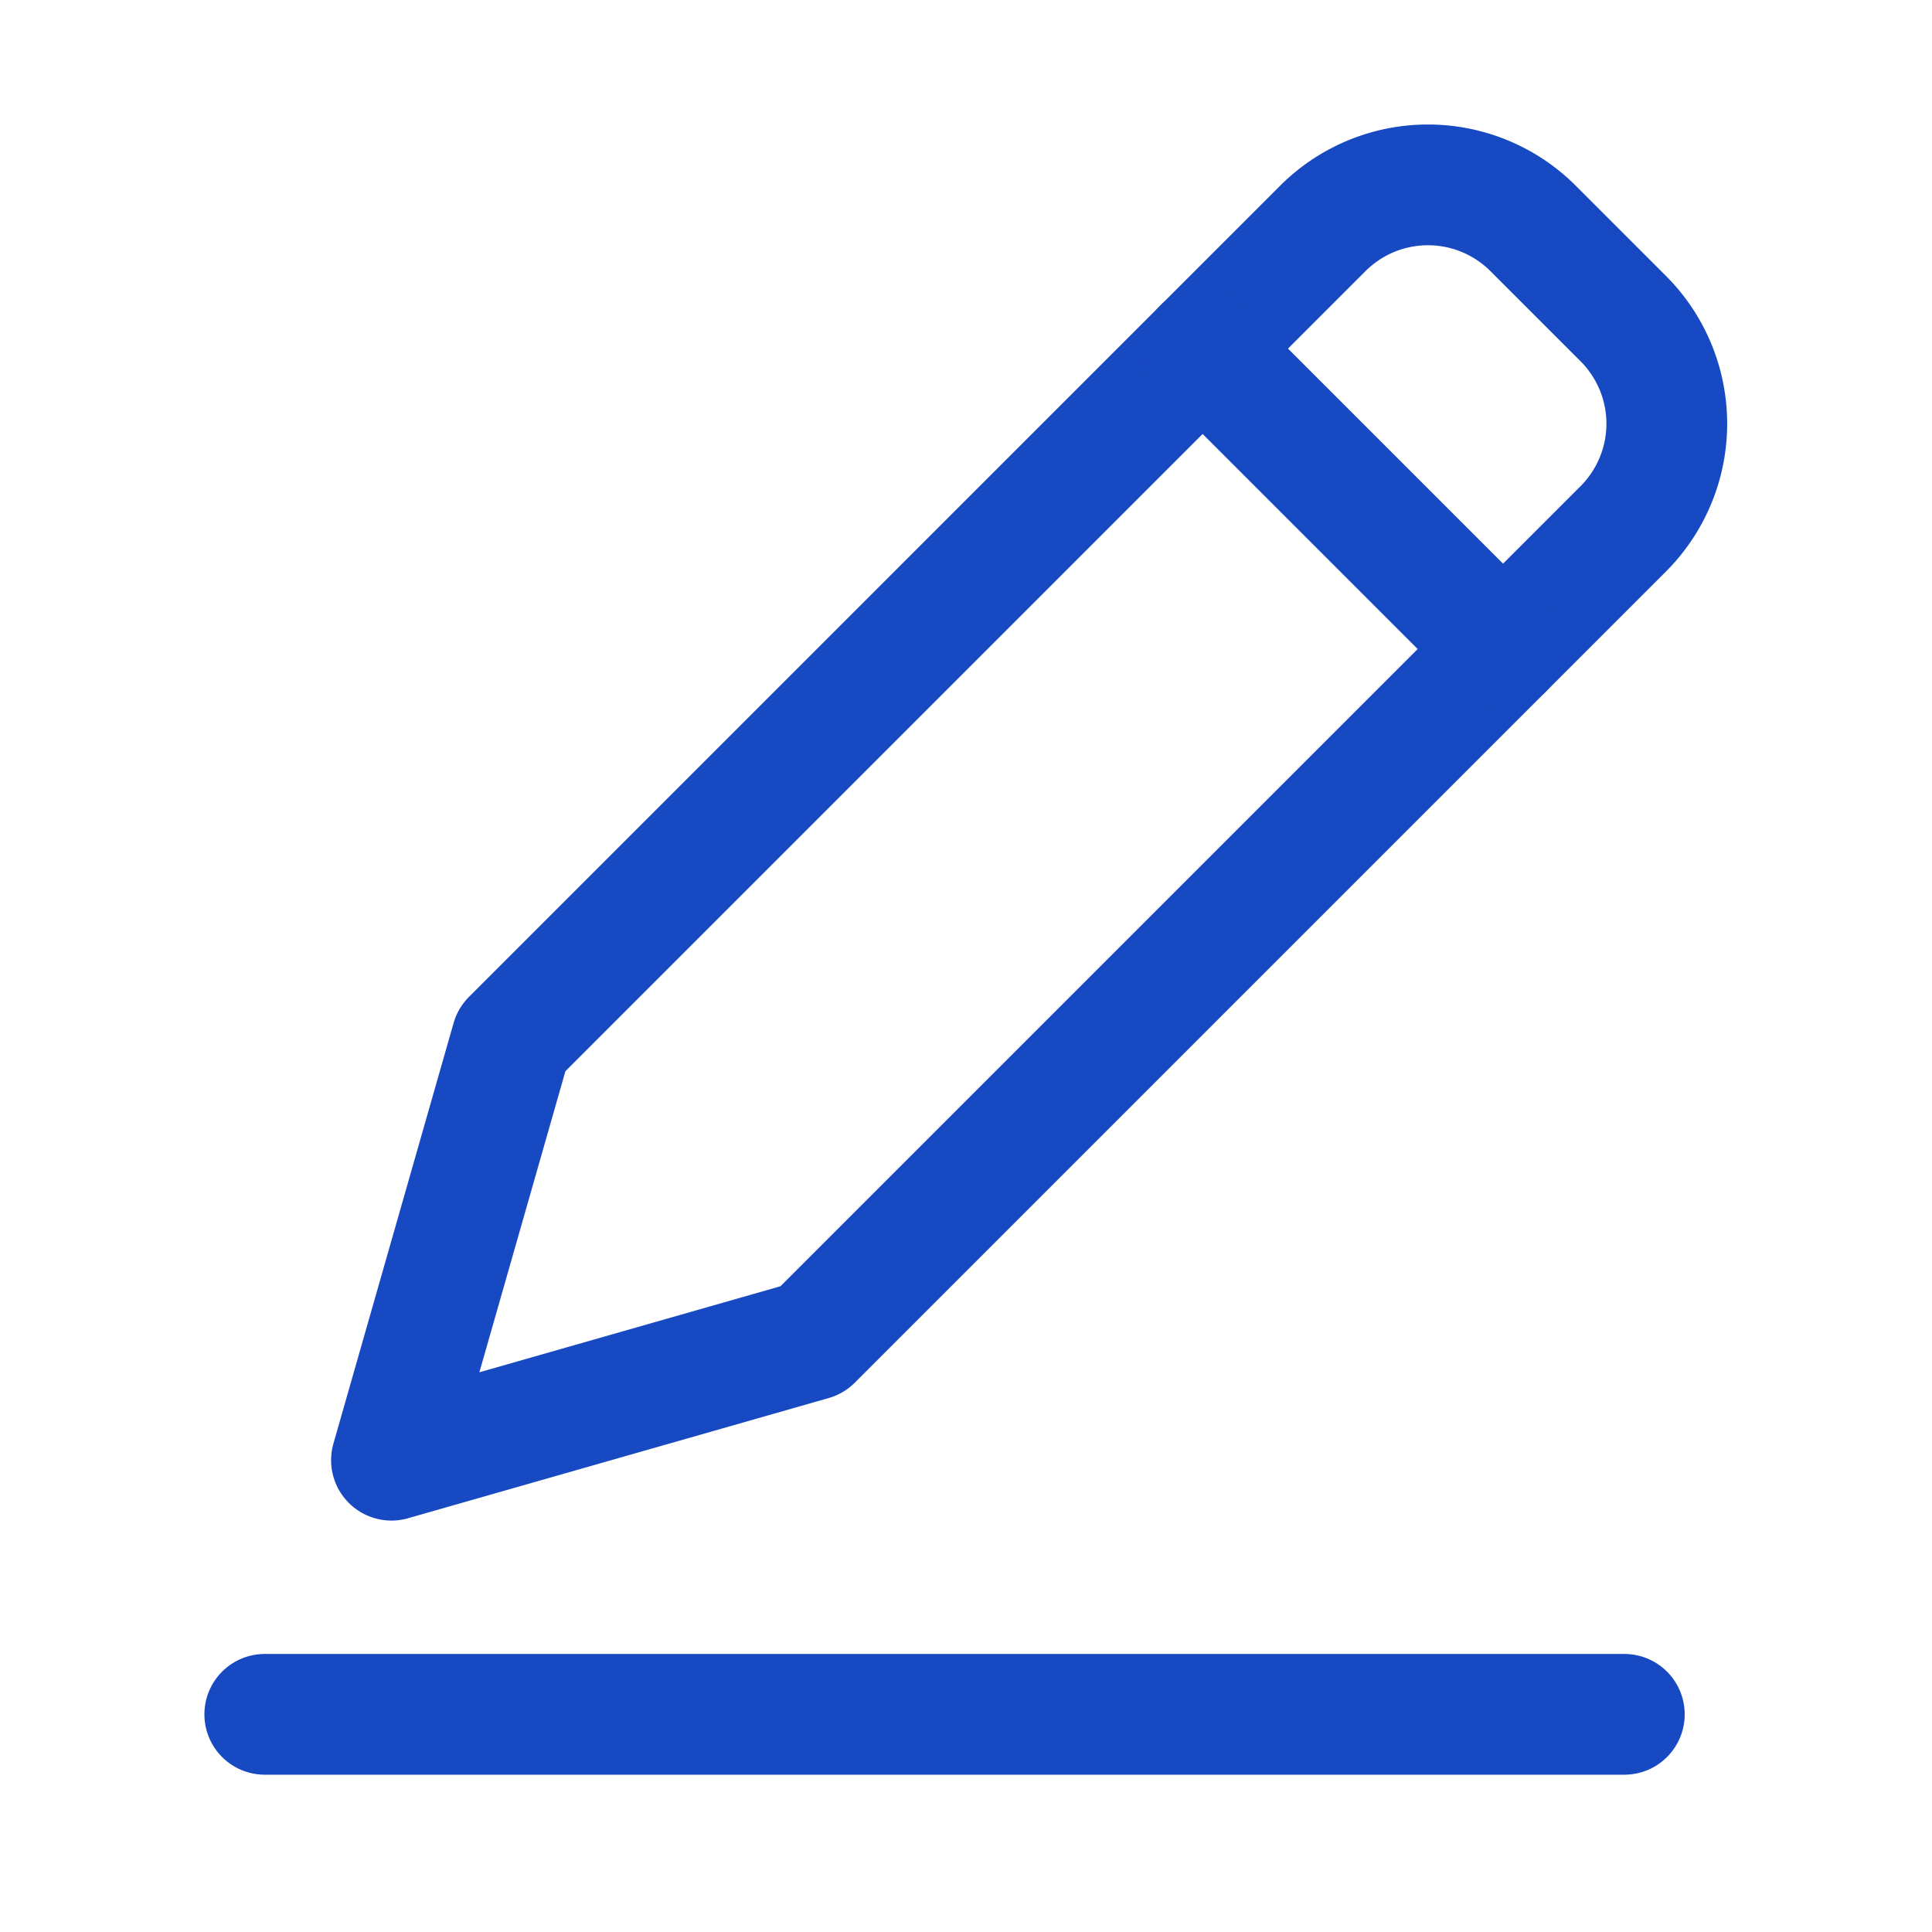<svg xmlns="http://www.w3.org/2000/svg" width="24" height="24" viewBox="0 0 24 24"><rect width="20" height="20" transform="translate(2 2)" fill="none"/><rect width="24" height="24" fill="none"/><line x2="16.889" transform="translate(3.289 21.296)" fill="none" stroke="#1749c2" stroke-linecap="round" stroke-linejoin="round" stroke-width="1.5"/><path d="M10.088,16.646,4.863,18.139l1.493-5.225L16.432,2.838a1.847,1.847,0,0,1,2.613,0l1.119,1.119a1.847,1.847,0,0,1,0,2.613Z" fill="none" stroke="#1749c2" stroke-linecap="round" stroke-linejoin="round" stroke-width="1.5"/><line x1="3.732" y1="3.732" transform="translate(14.939 4.33)" fill="none" stroke="#1749c2" stroke-linecap="round" stroke-linejoin="round" stroke-width="1.5"/></svg>